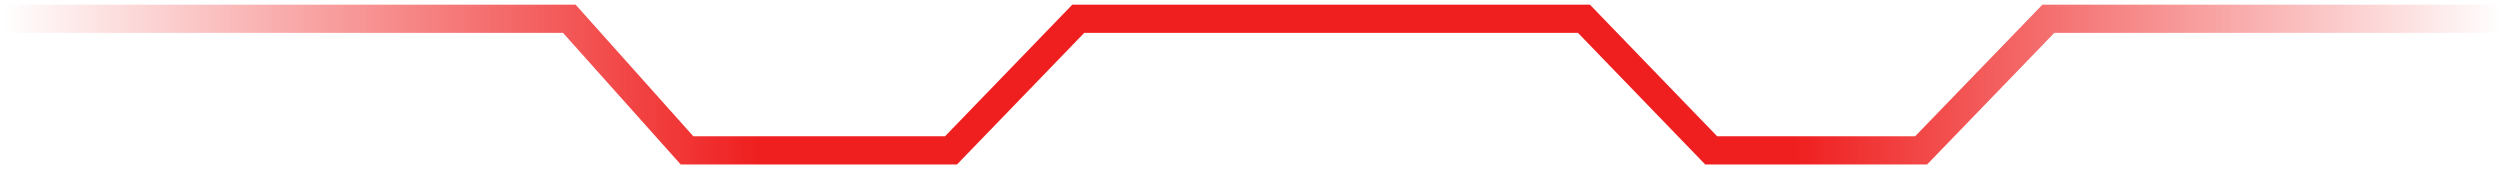 <svg width="266" height="18" viewBox="0 0 266 18" fill="none" xmlns="http://www.w3.org/2000/svg">
<path d="M0 2H60.578L73.099 16H101.188L114.725 2H168.534L182.071 16H204.407L217.944 2H266" stroke="url(#paint0_linear_8_285)" stroke-width="3"/>
<defs>
<linearGradient id="paint0_linear_8_285" x1="266.338" y1="2" x2="0.338" y2="2" gradientUnits="userSpaceOnUse">
<stop stop-color="#EF1F1F" stop-opacity="0"/>
<stop offset="0.283" stop-color="#EF1F1F"/>
<stop offset="0.698" stop-color="#EF1F1F"/>
<stop offset="1" stop-color="#EF1F1F" stop-opacity="0"/>
</linearGradient>
</defs>
</svg>
